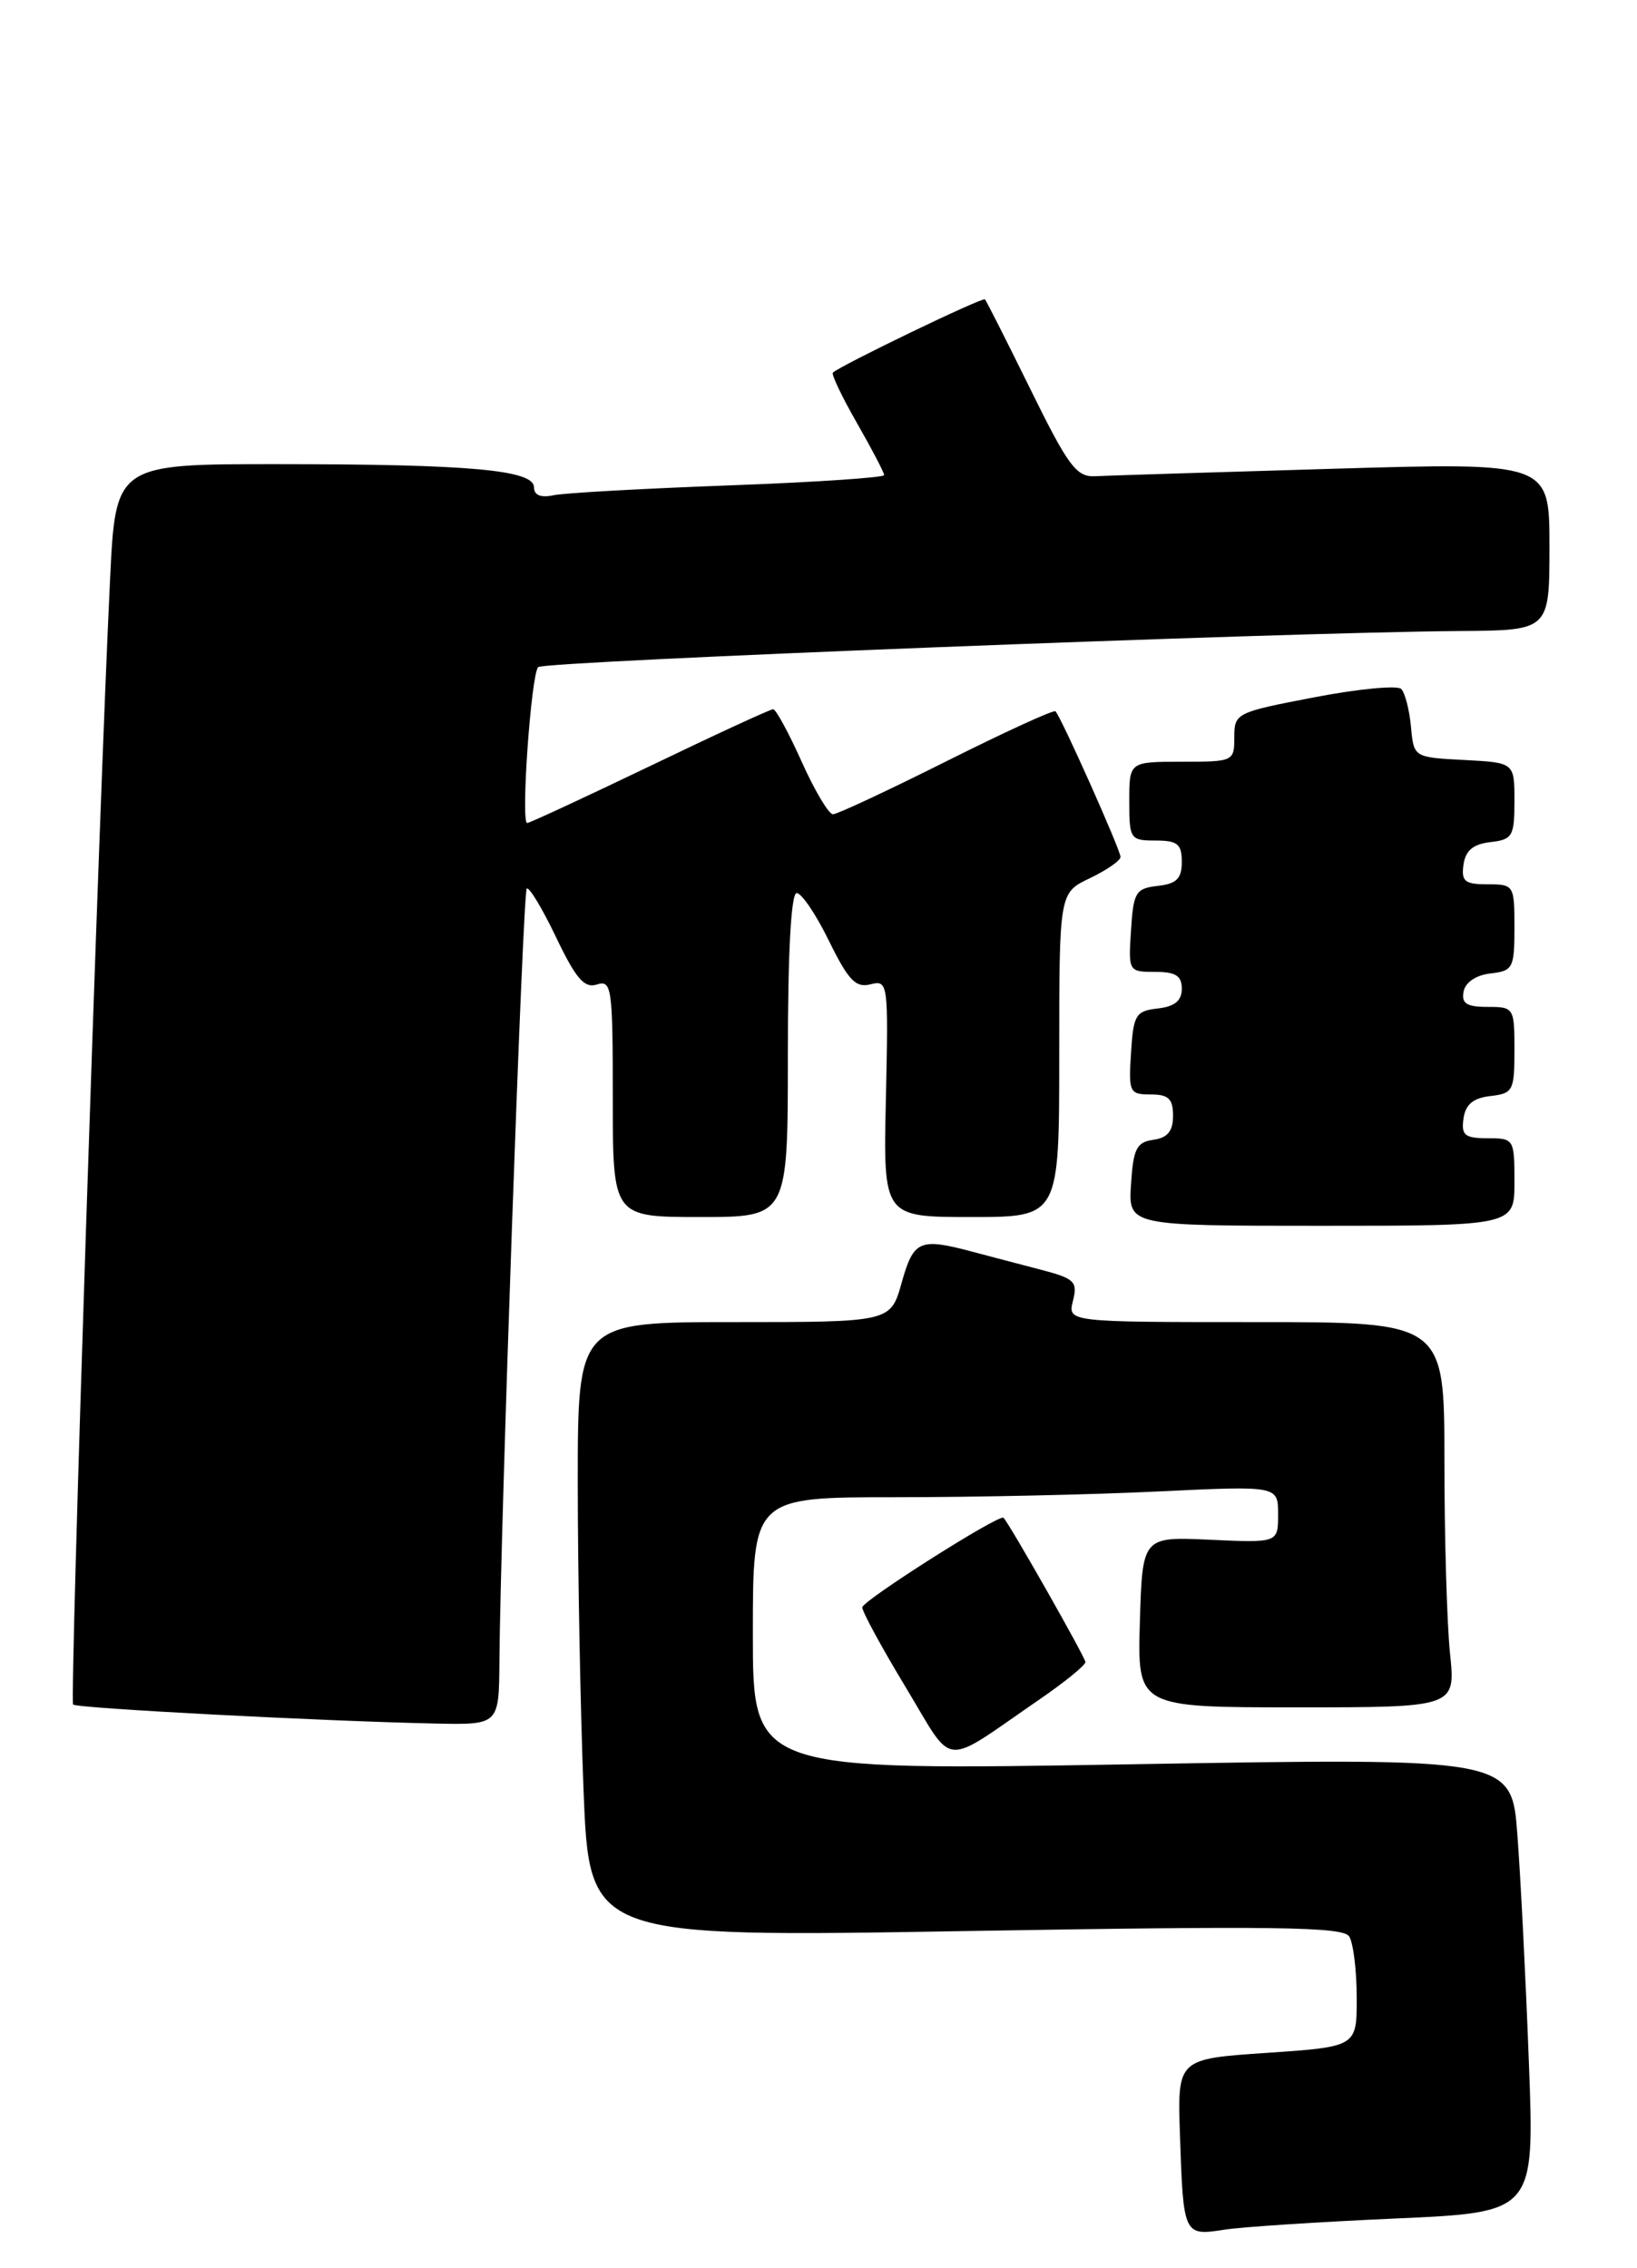 <?xml version="1.0" encoding="UTF-8" standalone="no"?>
<!DOCTYPE svg PUBLIC "-//W3C//DTD SVG 1.1//EN" "http://www.w3.org/Graphics/SVG/1.1/DTD/svg11.dtd" >
<svg xmlns="http://www.w3.org/2000/svg" xmlns:xlink="http://www.w3.org/1999/xlink" version="1.1" viewBox="0 0 187 259">
 <g >
 <path fill="currentColor"
d=" M 159.40 253.38 C 175.30 252.68 175.30 252.68 174.65 235.59 C 174.30 226.19 173.71 214.51 173.34 209.63 C 172.69 200.76 172.69 200.76 129.34 201.50 C 86.00 202.24 86.00 202.24 86.00 186.62 C 86.00 171.00 86.00 171.00 102.34 171.00 C 111.33 171.00 124.83 170.71 132.34 170.34 C 146.00 169.69 146.00 169.69 146.00 172.95 C 146.00 176.21 146.00 176.21 138.25 175.86 C 130.50 175.50 130.50 175.50 130.21 185.25 C 129.93 195.00 129.93 195.00 148.11 195.00 C 166.28 195.00 166.28 195.00 165.64 188.85 C 165.29 185.47 165.00 175.57 165.00 166.85 C 165.00 151.00 165.00 151.00 143.48 151.00 C 121.96 151.00 121.96 151.00 122.57 148.56 C 123.12 146.37 122.76 146.02 118.84 145.00 C 116.45 144.38 112.92 143.45 111.00 142.94 C 105.04 141.36 104.36 141.66 103.00 146.50 C 101.74 151.00 101.74 151.00 83.87 151.00 C 66.00 151.00 66.00 151.00 66.00 169.34 C 66.00 179.43 66.30 195.24 66.66 204.48 C 67.33 221.28 67.33 221.28 110.30 220.55 C 145.71 219.95 153.42 220.06 154.12 221.16 C 154.59 221.90 154.98 225.03 154.98 228.13 C 155.00 233.76 155.00 233.76 144.75 234.46 C 134.50 235.15 134.50 235.15 134.79 243.83 C 135.17 255.25 135.22 255.38 139.77 254.67 C 141.82 254.34 150.66 253.77 159.40 253.38 Z  M 118.74 194.10 C 121.62 192.12 123.98 190.20 123.99 189.83 C 124.00 189.33 115.43 174.23 114.64 173.35 C 114.20 172.86 98.50 182.83 98.50 183.58 C 98.50 184.09 100.74 188.20 103.47 192.72 C 109.12 202.06 107.38 201.90 118.74 194.10 Z  M 57.05 189.75 C 57.17 174.37 59.72 101.94 60.17 101.49 C 60.43 101.24 61.93 103.72 63.51 107.02 C 65.79 111.79 66.75 112.90 68.19 112.44 C 69.88 111.90 70.00 112.79 70.00 125.43 C 70.00 139.00 70.00 139.00 80.00 139.00 C 90.00 139.00 90.00 139.00 90.00 120.50 C 90.00 108.70 90.37 102.00 91.01 102.00 C 91.57 102.00 93.23 104.46 94.70 107.47 C 96.91 111.97 97.75 112.85 99.44 112.42 C 101.45 111.92 101.49 112.21 101.20 125.45 C 100.89 139.00 100.89 139.00 110.95 139.00 C 121.00 139.00 121.00 139.00 121.00 120.48 C 121.00 101.97 121.00 101.97 124.50 100.30 C 126.42 99.38 128.00 98.29 128.00 97.87 C 128.00 97.08 121.21 81.87 120.57 81.24 C 120.37 81.04 114.77 83.61 108.12 86.94 C 101.47 90.27 95.64 93.00 95.15 93.00 C 94.67 93.00 93.06 90.30 91.58 87.00 C 90.10 83.70 88.63 81.00 88.32 81.00 C 88.01 81.00 81.67 83.92 74.24 87.50 C 66.80 91.07 60.49 94.00 60.22 94.00 C 59.47 94.00 60.67 76.99 61.48 76.19 C 62.15 75.52 146.39 72.22 166.75 72.07 C 177.00 72.00 177.00 72.00 177.00 62.40 C 177.00 52.81 177.00 52.81 152.25 53.54 C 138.64 53.94 126.41 54.32 125.07 54.39 C 122.96 54.49 122.01 53.21 117.73 44.50 C 115.02 39.00 112.68 34.36 112.51 34.19 C 112.25 33.91 96.08 41.70 95.14 42.56 C 94.95 42.74 96.18 45.33 97.89 48.31 C 99.60 51.30 101.00 53.98 101.00 54.26 C 101.00 54.55 93.01 55.08 83.25 55.44 C 73.49 55.80 64.49 56.30 63.25 56.56 C 61.78 56.88 61.00 56.56 61.00 55.66 C 61.00 53.68 53.71 53.02 31.85 53.01 C 13.20 53.00 13.20 53.00 12.57 66.25 C 11.27 93.07 7.95 194.28 8.35 194.68 C 8.77 195.11 36.96 196.58 49.75 196.85 C 57.00 197.00 57.00 197.00 57.05 189.75 Z  M 173.00 135.00 C 173.00 130.09 172.95 130.00 169.93 130.00 C 167.32 130.00 166.91 129.66 167.18 127.75 C 167.41 126.14 168.28 125.41 170.25 125.18 C 172.84 124.89 173.00 124.57 173.00 119.93 C 173.00 115.09 172.94 115.00 169.93 115.00 C 167.54 115.00 166.93 114.61 167.19 113.25 C 167.39 112.19 168.61 111.37 170.26 111.18 C 172.83 110.89 173.00 110.57 173.00 105.93 C 173.00 101.09 172.94 101.00 169.93 101.00 C 167.32 101.00 166.91 100.66 167.18 98.75 C 167.41 97.14 168.28 96.41 170.25 96.18 C 172.78 95.89 173.00 95.52 173.00 91.48 C 173.00 87.10 173.00 87.10 167.25 86.80 C 161.50 86.50 161.50 86.50 161.18 83.00 C 161.00 81.08 160.50 79.14 160.07 78.69 C 159.64 78.25 155.17 78.67 150.14 79.64 C 141.21 81.35 141.00 81.45 141.00 84.19 C 141.00 86.96 140.91 87.00 135.00 87.00 C 129.00 87.00 129.00 87.00 129.00 91.50 C 129.00 95.83 129.11 96.00 132.00 96.00 C 134.51 96.00 135.00 96.40 135.00 98.43 C 135.00 100.35 134.41 100.94 132.25 101.18 C 129.73 101.47 129.47 101.90 129.20 106.25 C 128.89 110.95 128.92 111.00 131.95 111.00 C 134.30 111.00 135.00 111.44 135.00 112.93 C 135.00 114.30 134.19 114.96 132.25 115.18 C 129.73 115.47 129.47 115.90 129.20 120.25 C 128.91 124.76 129.02 125.00 131.45 125.00 C 133.48 125.00 134.00 125.49 134.00 127.43 C 134.00 129.19 133.38 129.95 131.75 130.18 C 129.83 130.45 129.46 131.20 129.20 135.25 C 128.89 140.00 128.89 140.00 150.95 140.00 C 173.00 140.00 173.00 140.00 173.00 135.00 Z "/>
</g>
</svg>